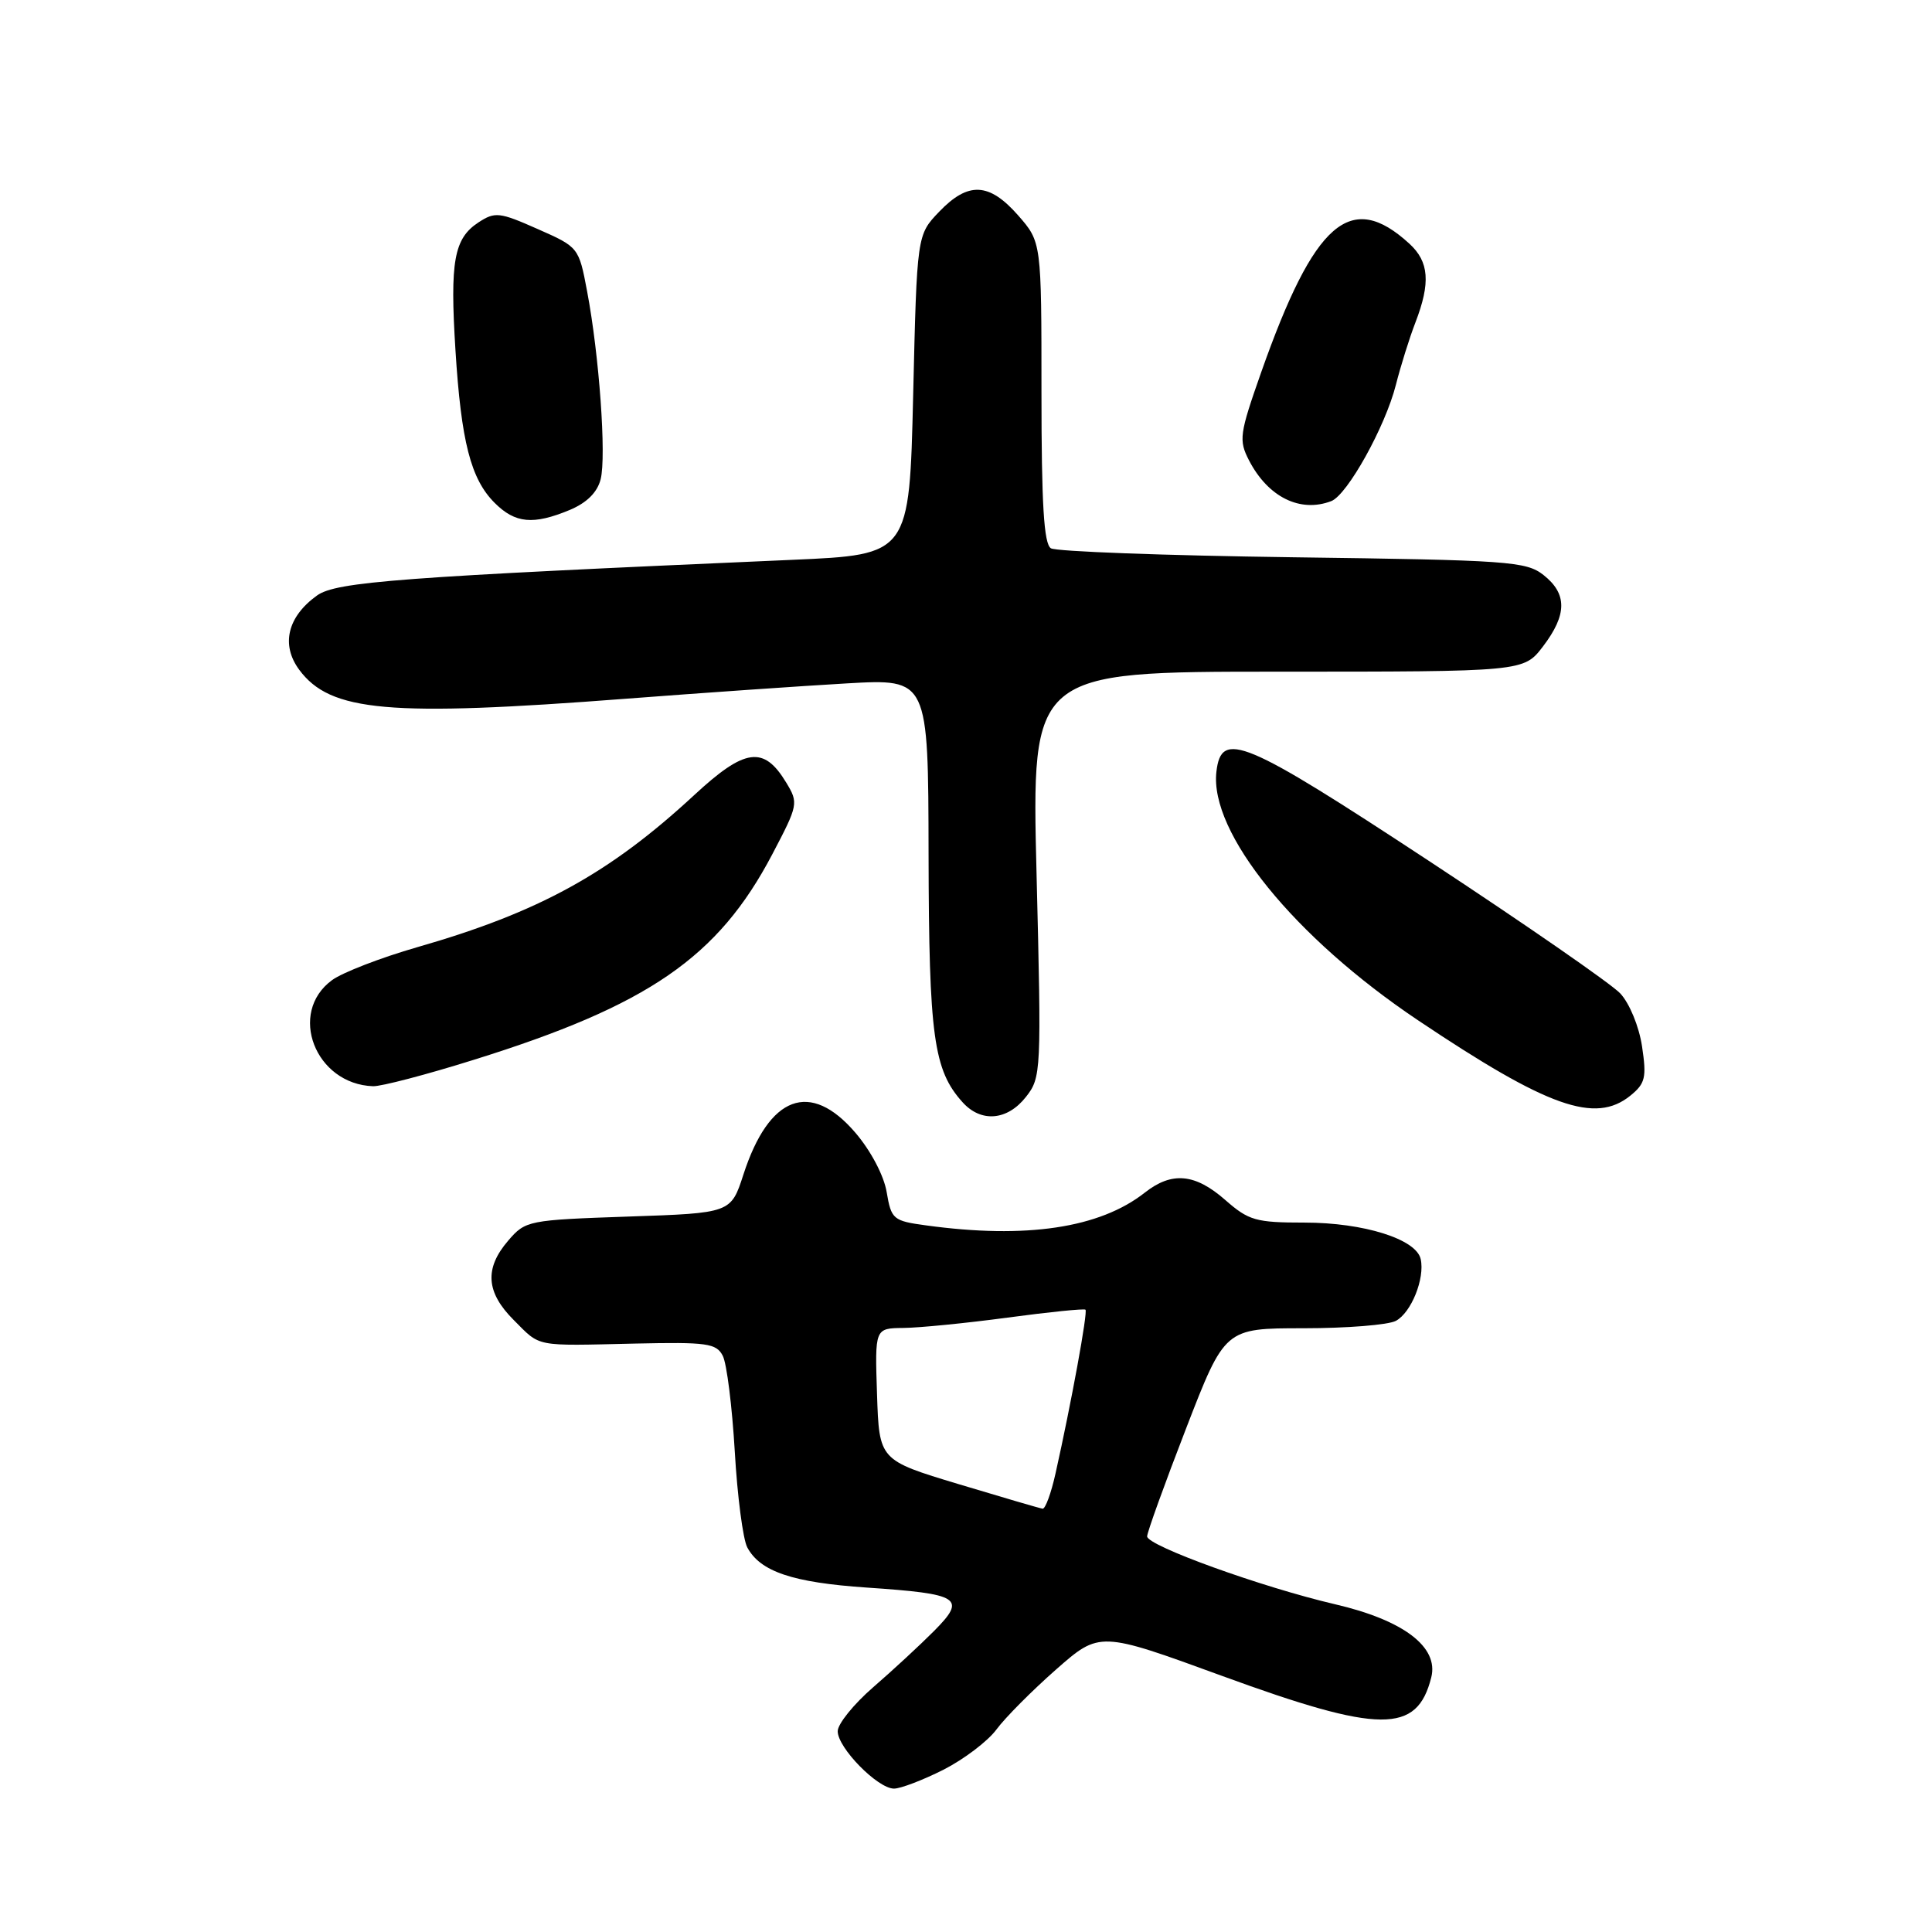 <?xml version="1.0" encoding="UTF-8" standalone="no"?>
<!DOCTYPE svg PUBLIC "-//W3C//DTD SVG 1.1//EN" "http://www.w3.org/Graphics/SVG/1.1/DTD/svg11.dtd" >
<svg xmlns="http://www.w3.org/2000/svg" xmlns:xlink="http://www.w3.org/1999/xlink" version="1.1" viewBox="0 0 256 256">
 <g >
 <path fill="currentColor"
d=" M 125.01 234.50 C 127.72 233.12 130.89 230.72 132.04 229.16 C 133.19 227.60 136.74 224.03 139.92 221.23 C 145.71 216.14 145.71 216.14 161.94 222.07 C 182.88 229.72 187.77 229.76 189.65 222.26 C 190.66 218.24 185.98 214.68 176.89 212.57 C 167.23 210.32 152.00 204.82 152.00 203.58 C 152.00 203.05 154.32 196.62 157.15 189.31 C 162.30 176.00 162.30 176.00 172.71 176.00 C 178.44 176.00 183.95 175.56 184.96 175.02 C 187.00 173.93 188.82 169.40 188.25 166.84 C 187.67 164.19 180.70 162.00 172.86 162.00 C 166.40 162.00 165.46 161.73 162.35 159.00 C 158.35 155.49 155.27 155.21 151.69 158.03 C 145.72 162.73 135.96 164.19 122.71 162.37 C 118.35 161.78 118.10 161.57 117.49 157.97 C 117.13 155.78 115.38 152.47 113.35 150.10 C 107.37 143.11 101.91 145.15 98.51 155.62 C 96.85 160.74 96.85 160.74 83.27 161.20 C 69.98 161.66 69.63 161.72 67.34 164.39 C 64.17 168.07 64.39 171.24 68.08 174.92 C 71.69 178.53 70.67 178.34 84.16 178.03 C 93.67 177.82 94.92 177.99 95.77 179.65 C 96.30 180.67 97.01 186.36 97.36 192.30 C 97.70 198.25 98.45 203.98 99.02 205.04 C 100.74 208.25 105.02 209.69 114.83 210.36 C 127.25 211.20 128.10 211.74 123.79 216.09 C 121.93 217.96 118.29 221.33 115.70 223.57 C 113.12 225.81 111.00 228.43 111.00 229.40 C 111.00 231.60 116.30 237.00 118.46 237.00 C 119.34 237.00 122.29 235.87 125.01 234.50 Z  M 135.94 145.35 C 137.97 142.77 138.00 142.06 137.35 115.85 C 136.68 89.00 136.68 89.00 169.29 89.00 C 201.90 89.00 201.90 89.00 204.45 85.66 C 207.66 81.45 207.68 78.68 204.52 76.19 C 202.21 74.38 199.92 74.22 171.27 73.84 C 154.35 73.61 139.94 73.08 139.25 72.65 C 138.32 72.08 138.00 66.82 138.00 51.98 C 138.00 32.07 138.00 32.07 134.90 28.53 C 131.06 24.17 128.29 24.04 124.44 28.06 C 121.50 31.13 121.50 31.13 121.00 52.31 C 120.50 73.50 120.50 73.50 105.00 74.18 C 52.94 76.45 44.55 77.08 42.00 78.91 C 38.09 81.72 37.20 85.44 39.65 88.75 C 43.78 94.32 51.48 95.00 83.01 92.58 C 93.18 91.80 106.34 90.89 112.25 90.55 C 123.00 89.94 123.00 89.94 123.04 113.22 C 123.09 137.35 123.70 141.80 127.56 146.07 C 130.01 148.78 133.48 148.48 135.94 145.35 Z  M 216.03 145.18 C 218.01 143.57 218.20 142.79 217.58 138.66 C 217.18 136.00 215.92 132.95 214.69 131.63 C 213.48 130.35 202.07 122.45 189.33 114.07 C 164.80 97.94 161.82 96.69 161.18 102.26 C 160.25 110.33 171.51 124.21 187.89 135.19 C 205.12 146.74 211.37 148.95 216.03 145.18 Z  M 62.78 140.43 C 85.93 133.21 95.15 126.86 102.32 113.22 C 105.77 106.65 105.82 106.41 104.18 103.70 C 101.21 98.78 98.71 99.12 91.98 105.36 C 80.76 115.74 71.42 120.88 55.28 125.51 C 50.45 126.90 45.38 128.86 44.00 129.87 C 38.10 134.19 41.76 143.66 49.43 143.93 C 50.49 143.97 56.50 142.40 62.78 140.43 Z  M 75.50 67.57 C 77.76 66.62 79.15 65.24 79.59 63.50 C 80.36 60.44 79.40 47.08 77.80 38.63 C 76.70 32.77 76.67 32.74 71.23 30.34 C 66.18 28.10 65.59 28.04 63.40 29.47 C 60.15 31.60 59.61 34.62 60.35 46.39 C 61.11 58.54 62.38 63.47 65.54 66.63 C 68.27 69.36 70.66 69.58 75.50 67.57 Z  M 176.40 66.40 C 178.53 65.58 183.56 56.53 184.96 51.00 C 185.59 48.52 186.75 44.80 187.55 42.73 C 189.58 37.46 189.36 34.68 186.75 32.29 C 178.97 25.16 174.17 29.33 167.12 49.31 C 164.23 57.52 164.12 58.32 165.50 61.00 C 168.02 65.87 172.28 67.98 176.40 66.40 Z  M 127.00 196.65 C 116.50 193.48 116.50 193.48 116.21 184.74 C 115.92 176.00 115.92 176.00 119.71 175.96 C 121.79 175.94 128.00 175.33 133.50 174.59 C 139.00 173.85 143.65 173.38 143.83 173.54 C 144.16 173.83 141.96 185.86 139.86 195.25 C 139.28 197.86 138.51 199.96 138.15 199.91 C 137.79 199.86 132.78 198.39 127.00 196.65 Z "/>
</g>
</svg>